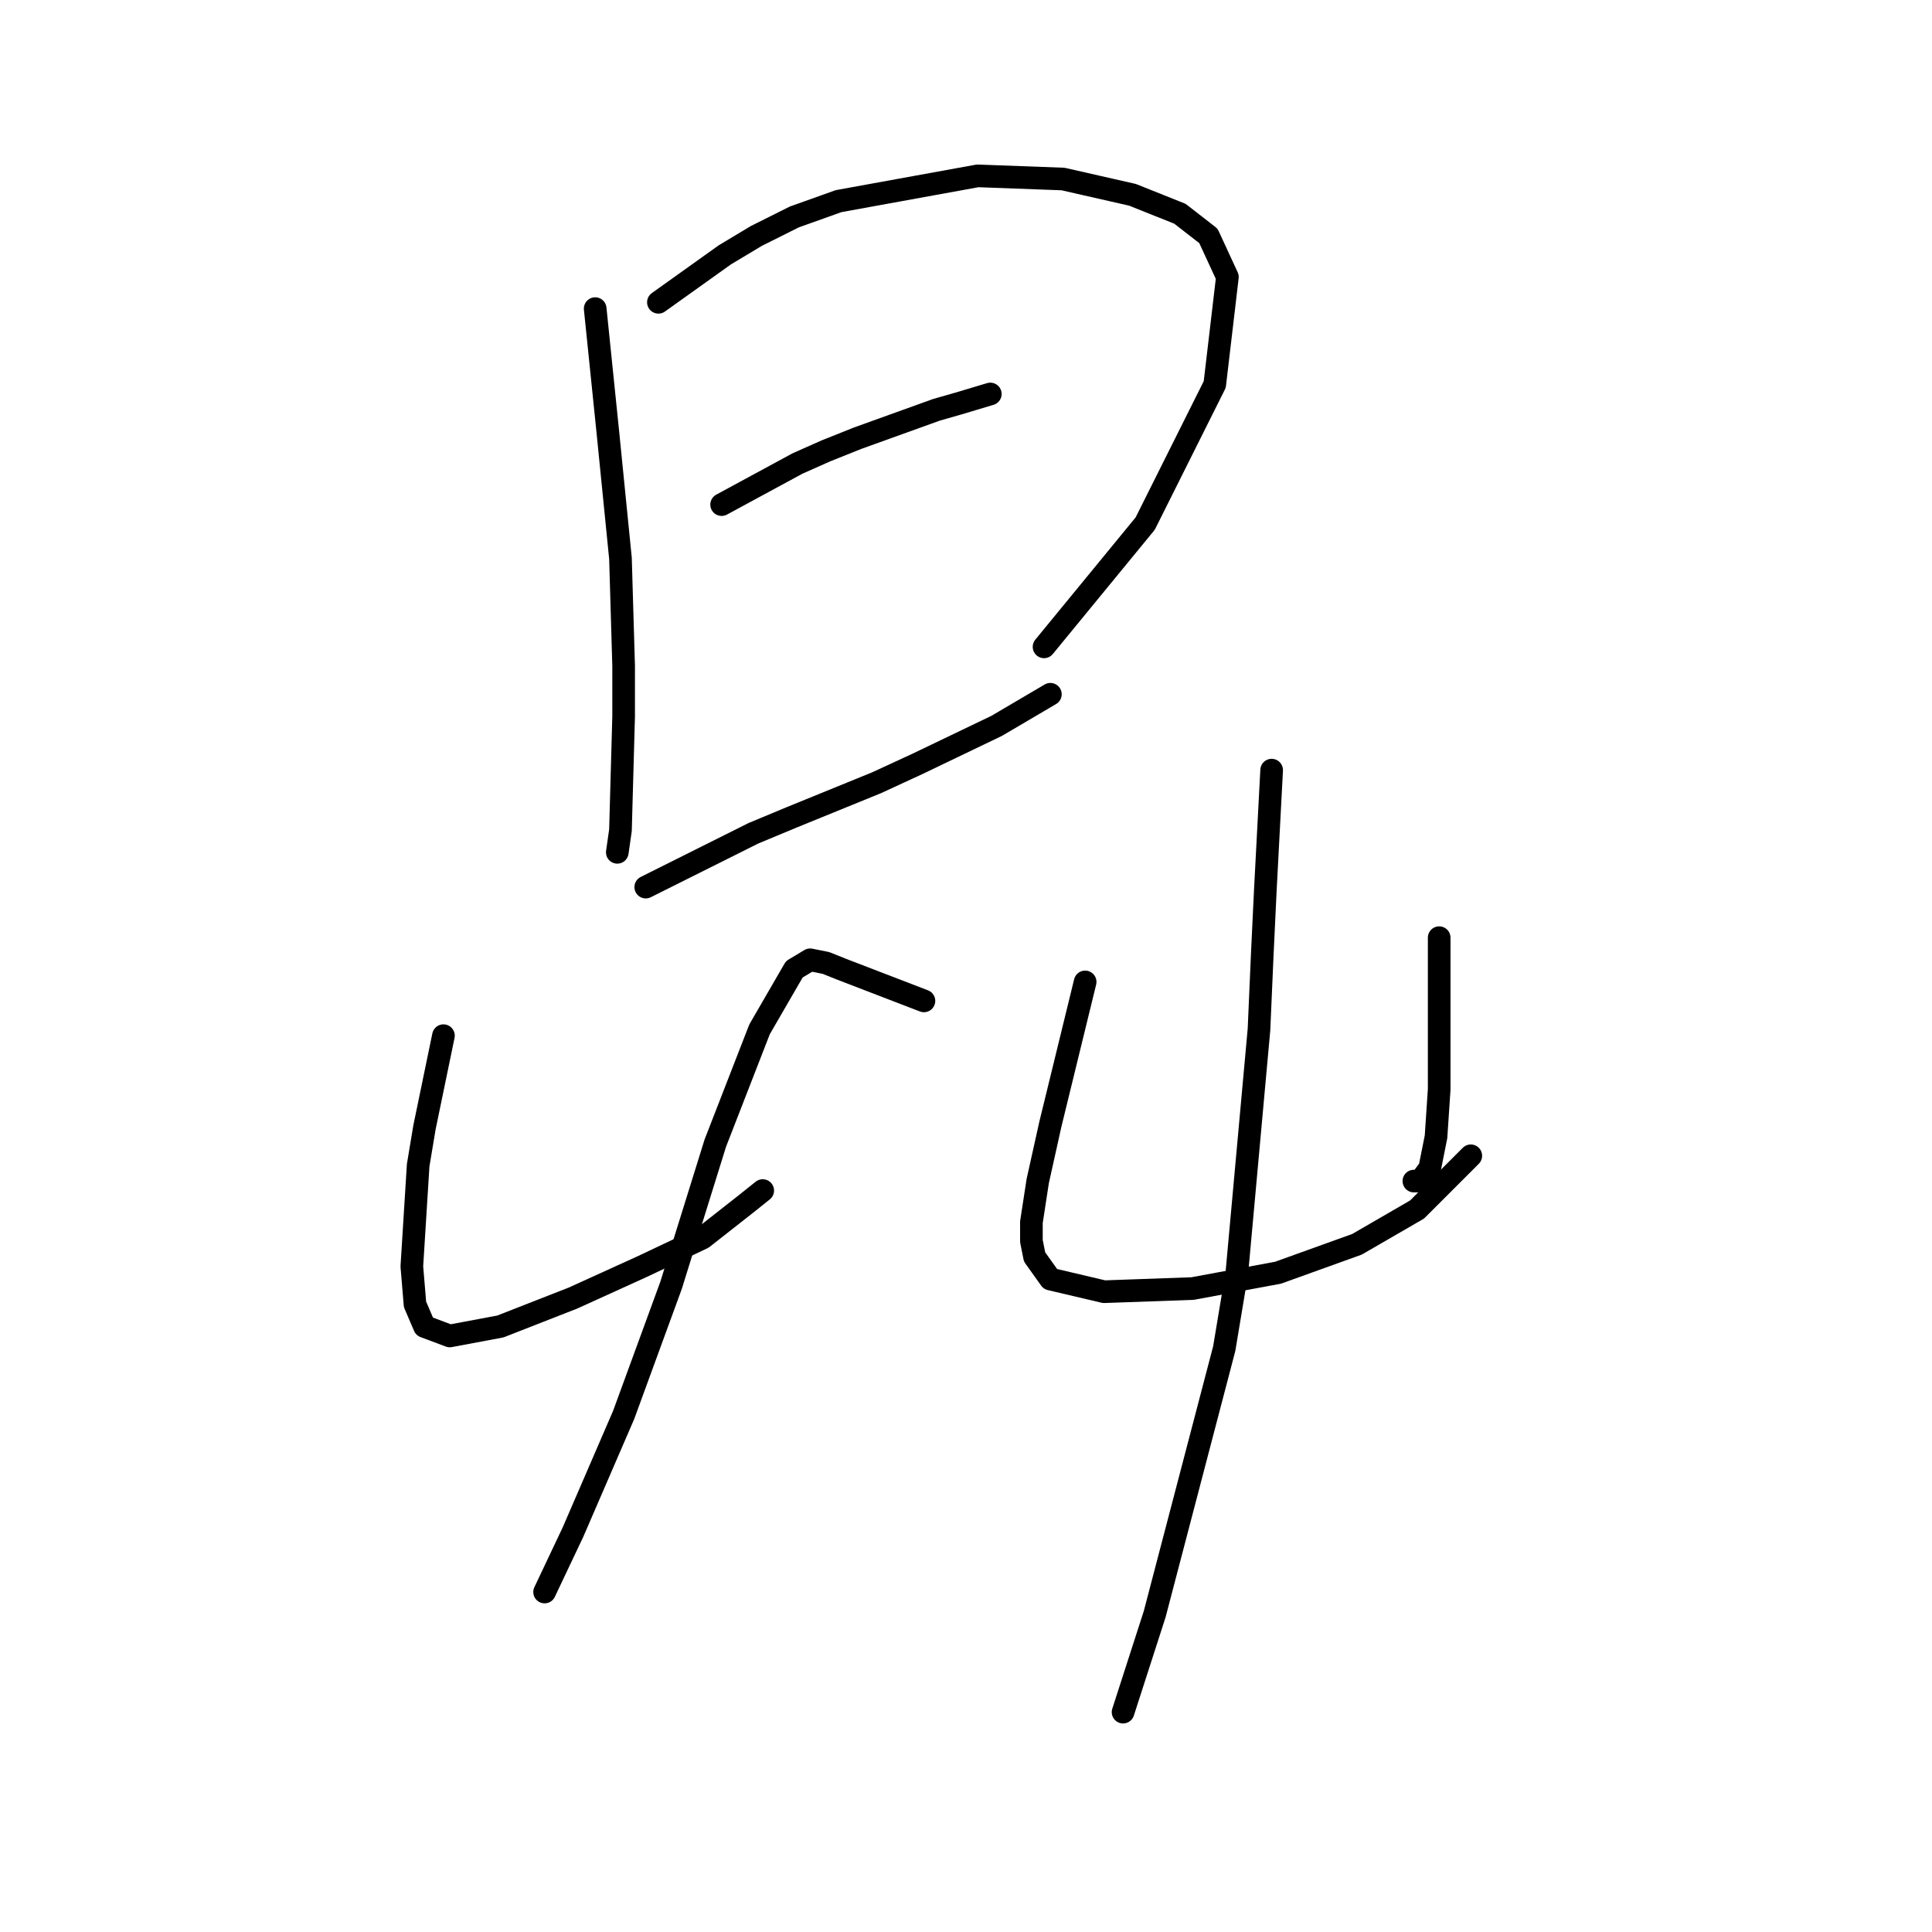 <?xml version="1.0" standalone="no"?>
    <svg width="256" height="256" xmlns="http://www.w3.org/2000/svg" version="1.1">
    <polyline stroke="black" stroke-width="3" stroke-linecap="round" fill="transparent" stroke-linejoin="round" points="78.865 40.894 80.54 57.229 82.215 73.984 82.634 88.225 82.634 94.926 82.215 110.005 81.796 112.937 81.796 112.937 " />
        <polyline stroke="black" stroke-width="3" stroke-linecap="round" fill="transparent" stroke-linejoin="round" points="87.242 40.056 96.038 33.773 100.226 31.26 105.252 28.747 111.116 26.653 129.546 23.302 140.855 23.721 150.07 25.815 156.353 28.328 160.123 31.26 162.636 36.705 160.96 50.946 151.746 69.376 138.342 85.711 138.342 85.711 " />
        <polyline stroke="black" stroke-width="3" stroke-linecap="round" fill="transparent" stroke-linejoin="round" points="95.619 66.863 105.671 61.418 109.441 59.742 113.63 58.067 124.101 54.297 127.033 53.46 131.222 52.203 131.222 52.203 " />
        <polyline stroke="black" stroke-width="3" stroke-linecap="round" fill="transparent" stroke-linejoin="round" points="85.566 117.545 95.619 112.518 99.807 110.424 104.834 108.33 116.143 103.722 121.588 101.209 132.059 96.183 139.18 91.994 139.18 91.994 " />
        <polyline stroke="black" stroke-width="3" stroke-linecap="round" fill="transparent" stroke-linejoin="round" points="58.759 137.231 56.246 149.378 55.409 154.404 54.571 167.807 54.99 172.834 56.246 175.766 59.597 177.022 66.299 175.766 75.933 171.996 85.147 167.807 93.106 164.038 98.97 159.43 101.064 157.755 101.064 157.755 " />
        <polyline stroke="black" stroke-width="3" stroke-linecap="round" fill="transparent" stroke-linejoin="round" points="122.426 132.623 111.535 128.435 109.441 127.597 107.347 127.178 105.252 128.435 100.645 136.393 94.781 151.472 88.917 170.32 82.634 187.494 75.933 202.991 72.163 210.95 72.163 210.95 " />
        <polyline stroke="black" stroke-width="3" stroke-linecap="round" fill="transparent" stroke-linejoin="round" points="143.787 130.11 139.18 148.959 137.504 156.498 136.667 161.943 136.667 164.456 137.086 166.551 139.18 169.483 146.3 171.158 158.028 170.739 169.338 168.645 179.809 164.875 187.767 160.268 194.888 153.147 194.888 153.147 " />
        <polyline stroke="black" stroke-width="3" stroke-linecap="round" fill="transparent" stroke-linejoin="round" points="190.699 124.246 190.699 137.231 190.699 141.001 190.699 144.351 190.28 150.634 189.443 154.823 188.186 156.498 187.348 156.498 187.348 156.498 " />
        <polyline stroke="black" stroke-width="3" stroke-linecap="round" fill="transparent" stroke-linejoin="round" points="168.5 102.047 167.662 117.963 167.243 126.759 166.824 136.393 163.892 168.645 162.217 178.698 153.002 213.882 148.813 226.866 148.813 226.866 " />
        </svg>